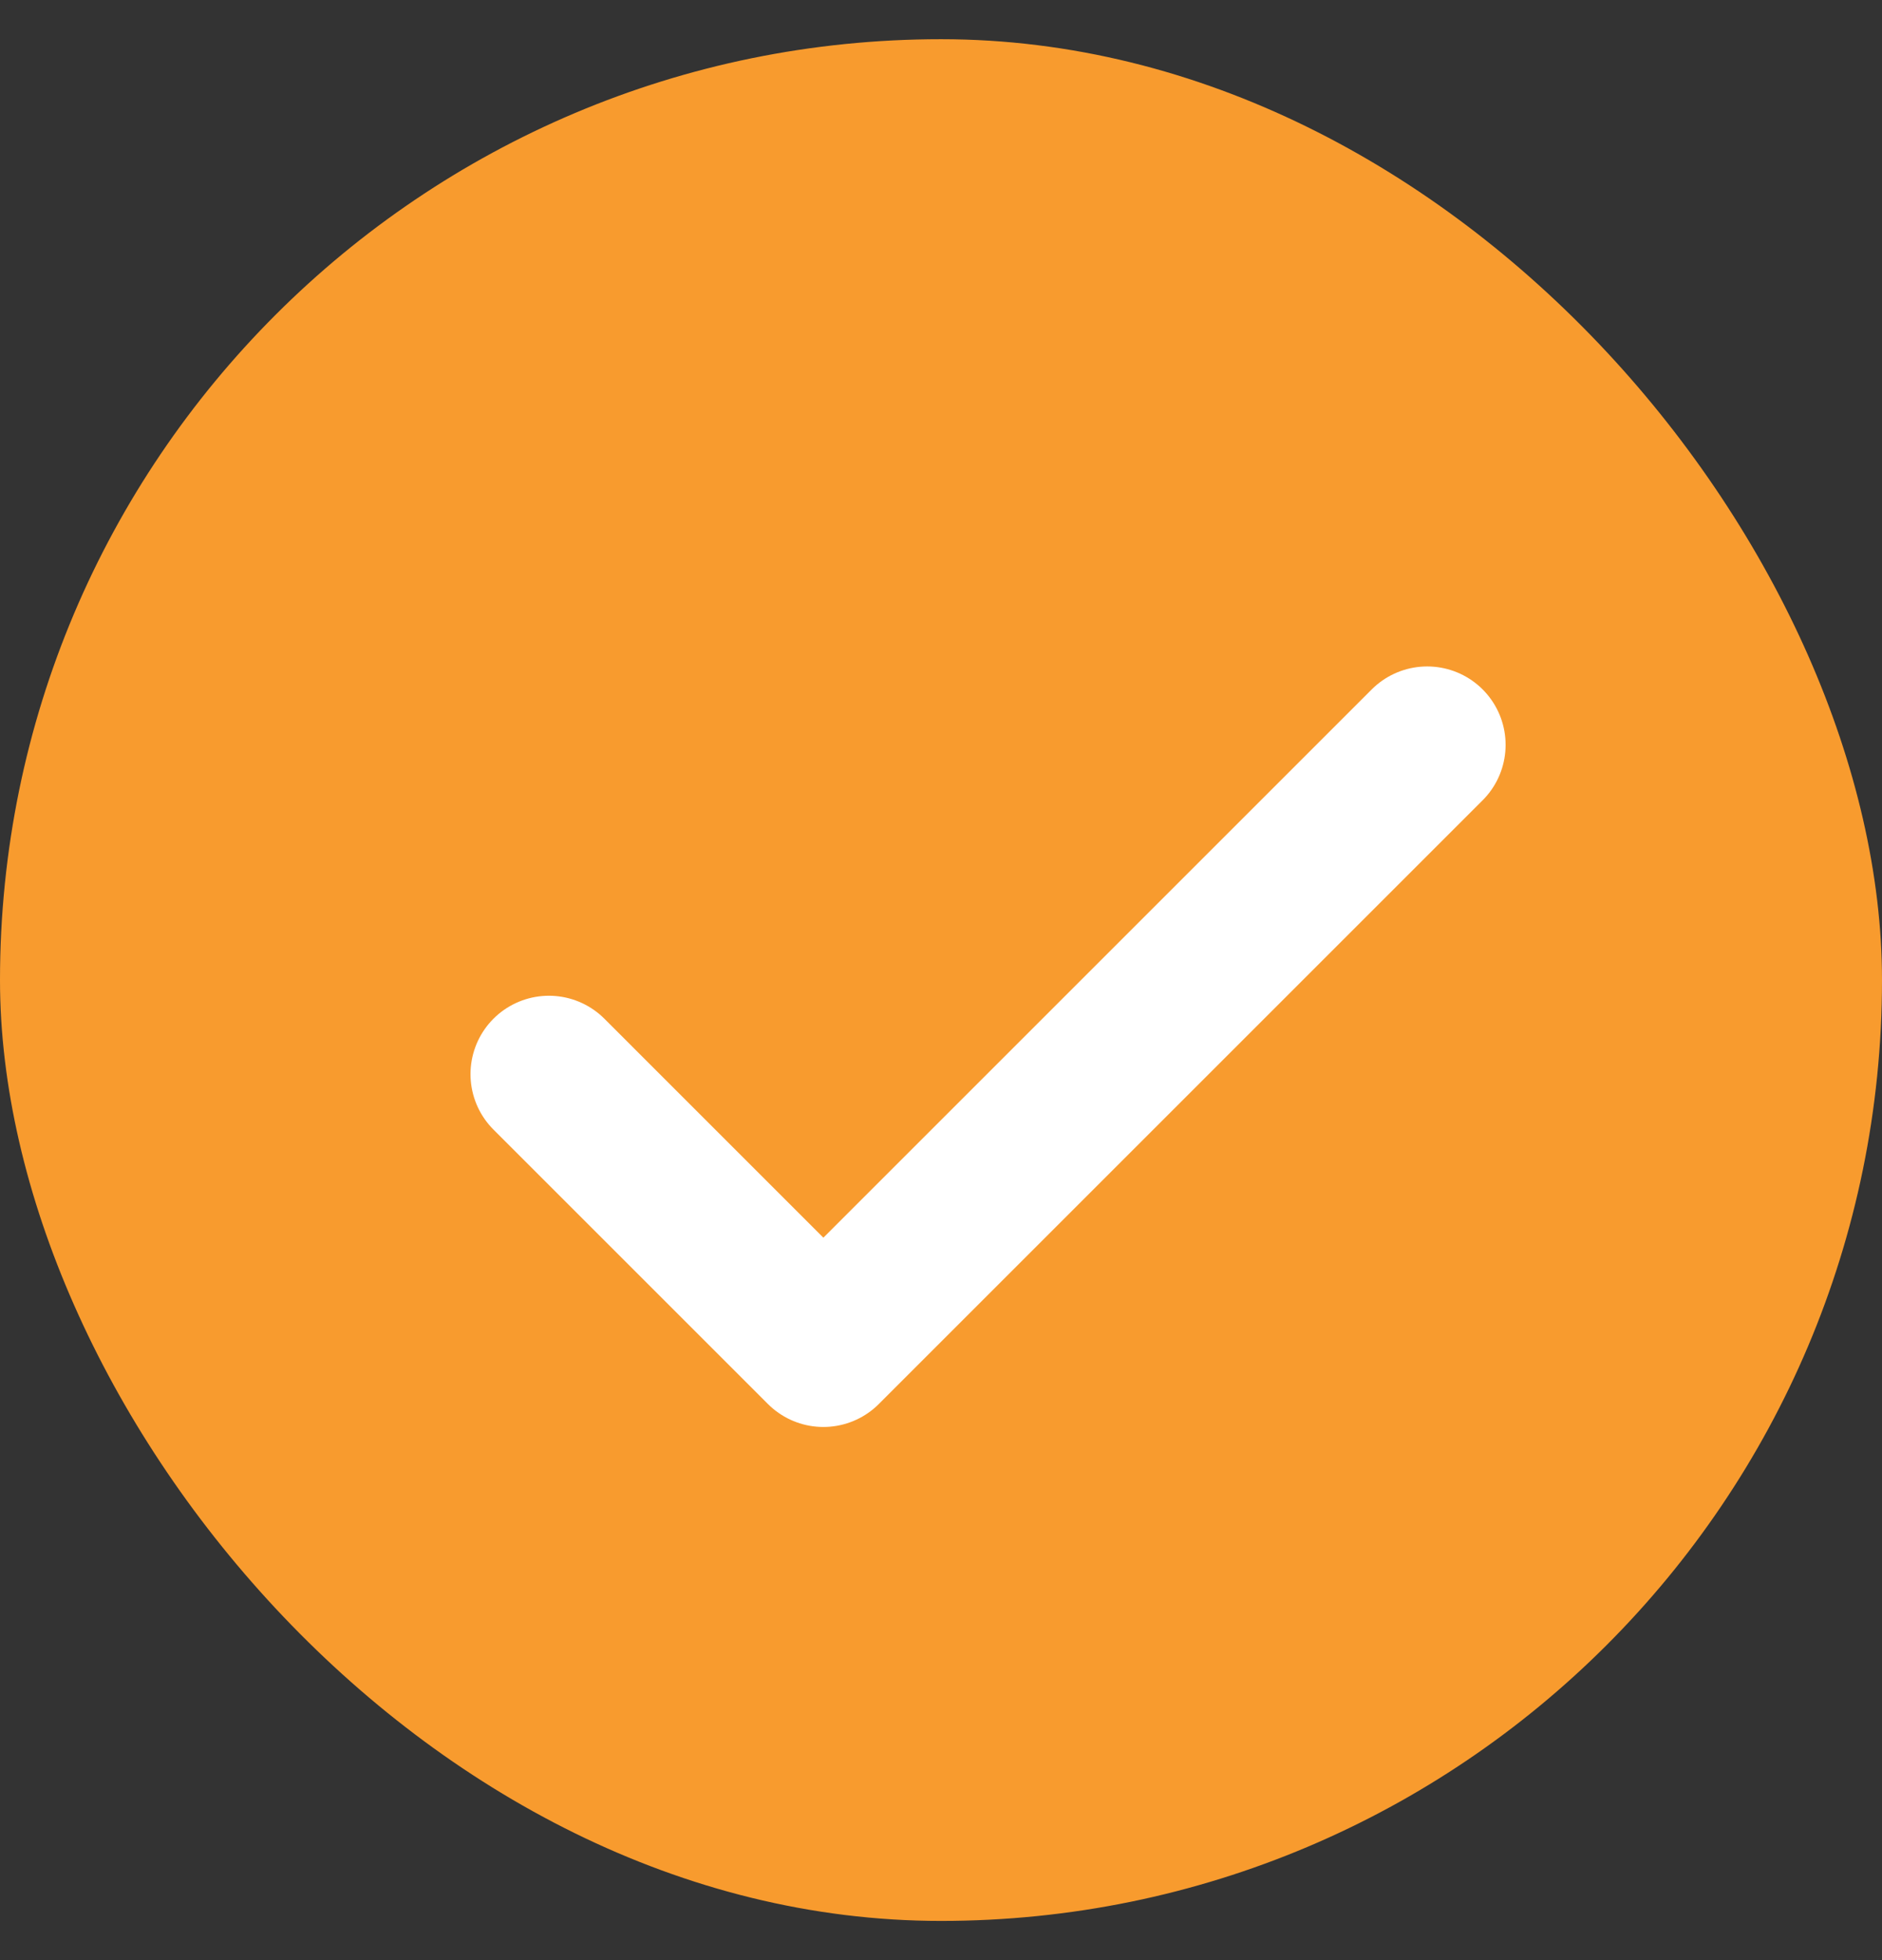 <svg width="24" height="25" viewBox="0 0 24 25" fill="none" xmlns="http://www.w3.org/2000/svg">
<rect x="0" y="0" width="24" height="25" fill="#333333" stroke="none"/>
<rect y="0.5" width="24" height="24" rx="12" fill="#F89B2E"/>
<path d="M18.2 9.5L10.5 17.2L7 13.7" stroke="white" stroke-width="2" stroke-linecap="round" stroke-linejoin="round"/>
</svg>

